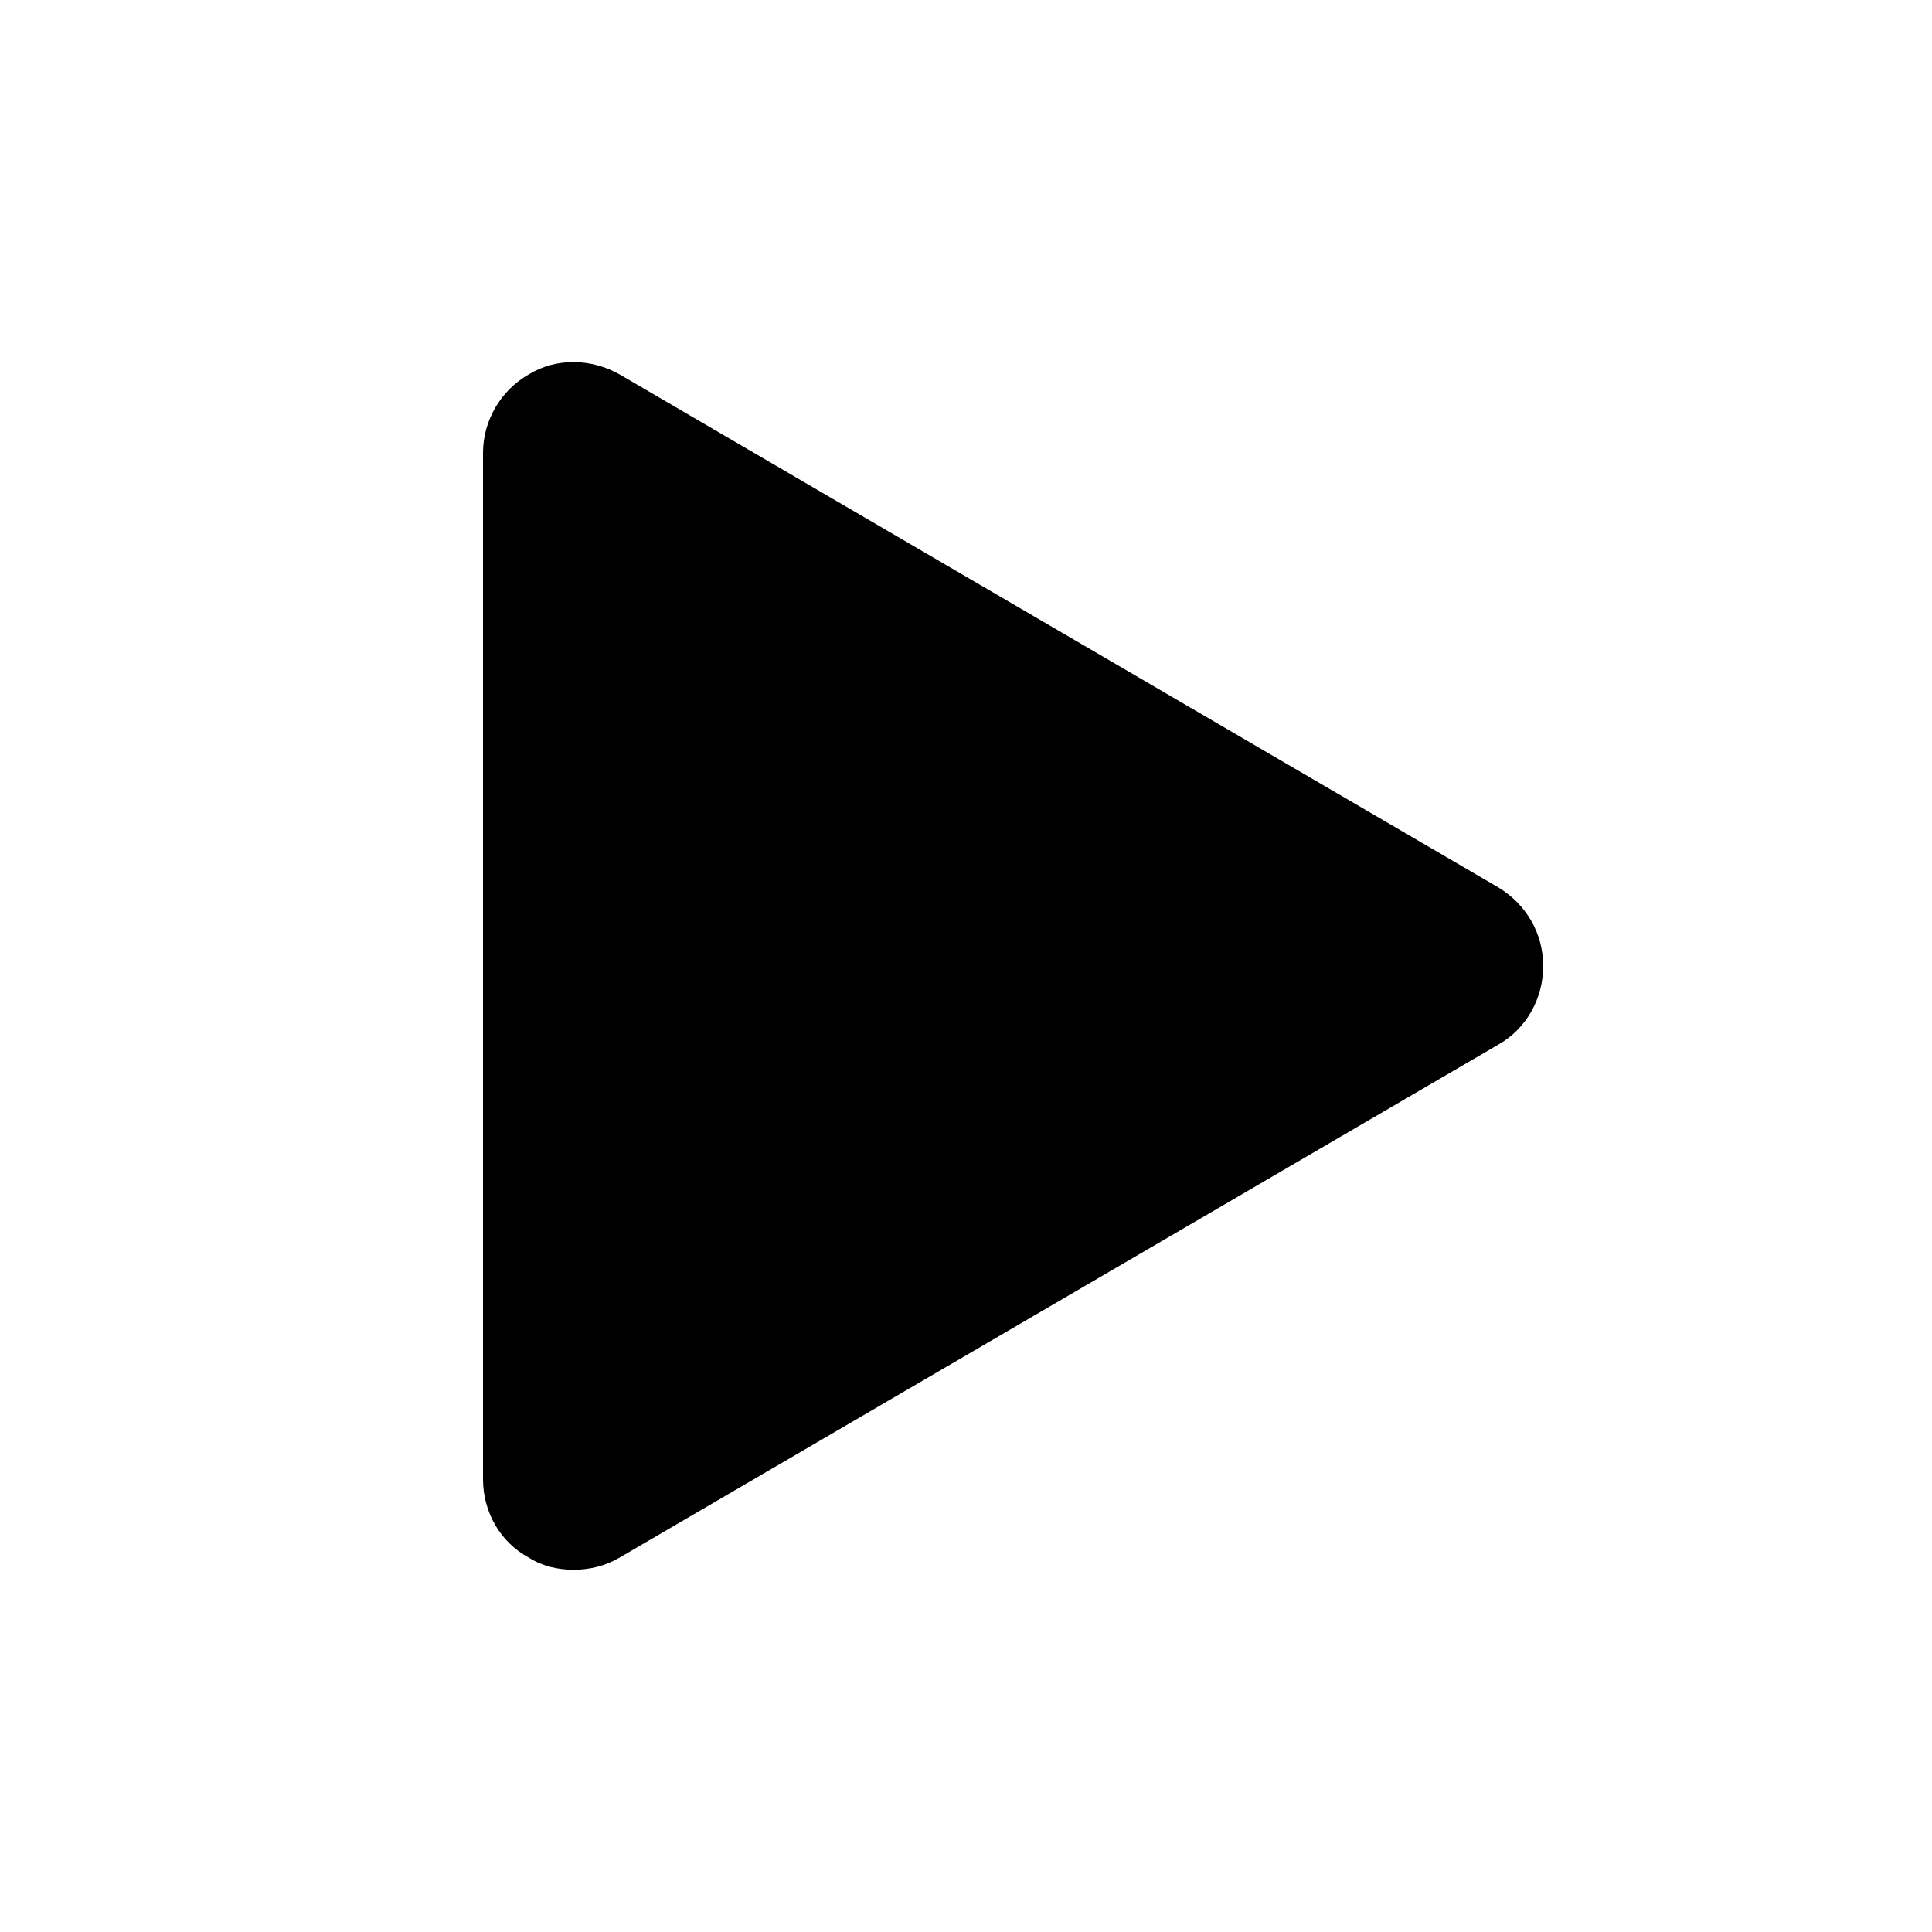 <svg viewBox="0 0 16 16" xmlns="http://www.w3.org/2000/svg"><path d="M12.41 7.35L5.13 3.1C4.9 2.97 4.61 2.96 4.38 3.1C4.15 3.23 4 3.48 4 3.75V12.25C4 12.52 4.14 12.77 4.38 12.9C4.49 12.97 4.62 13 4.75 13C4.88 13 5.01 12.97 5.13 12.9L12.41 8.65C12.64 8.52 12.78 8.27 12.78 8C12.78 7.73 12.64 7.49 12.41 7.35Z"/></svg>